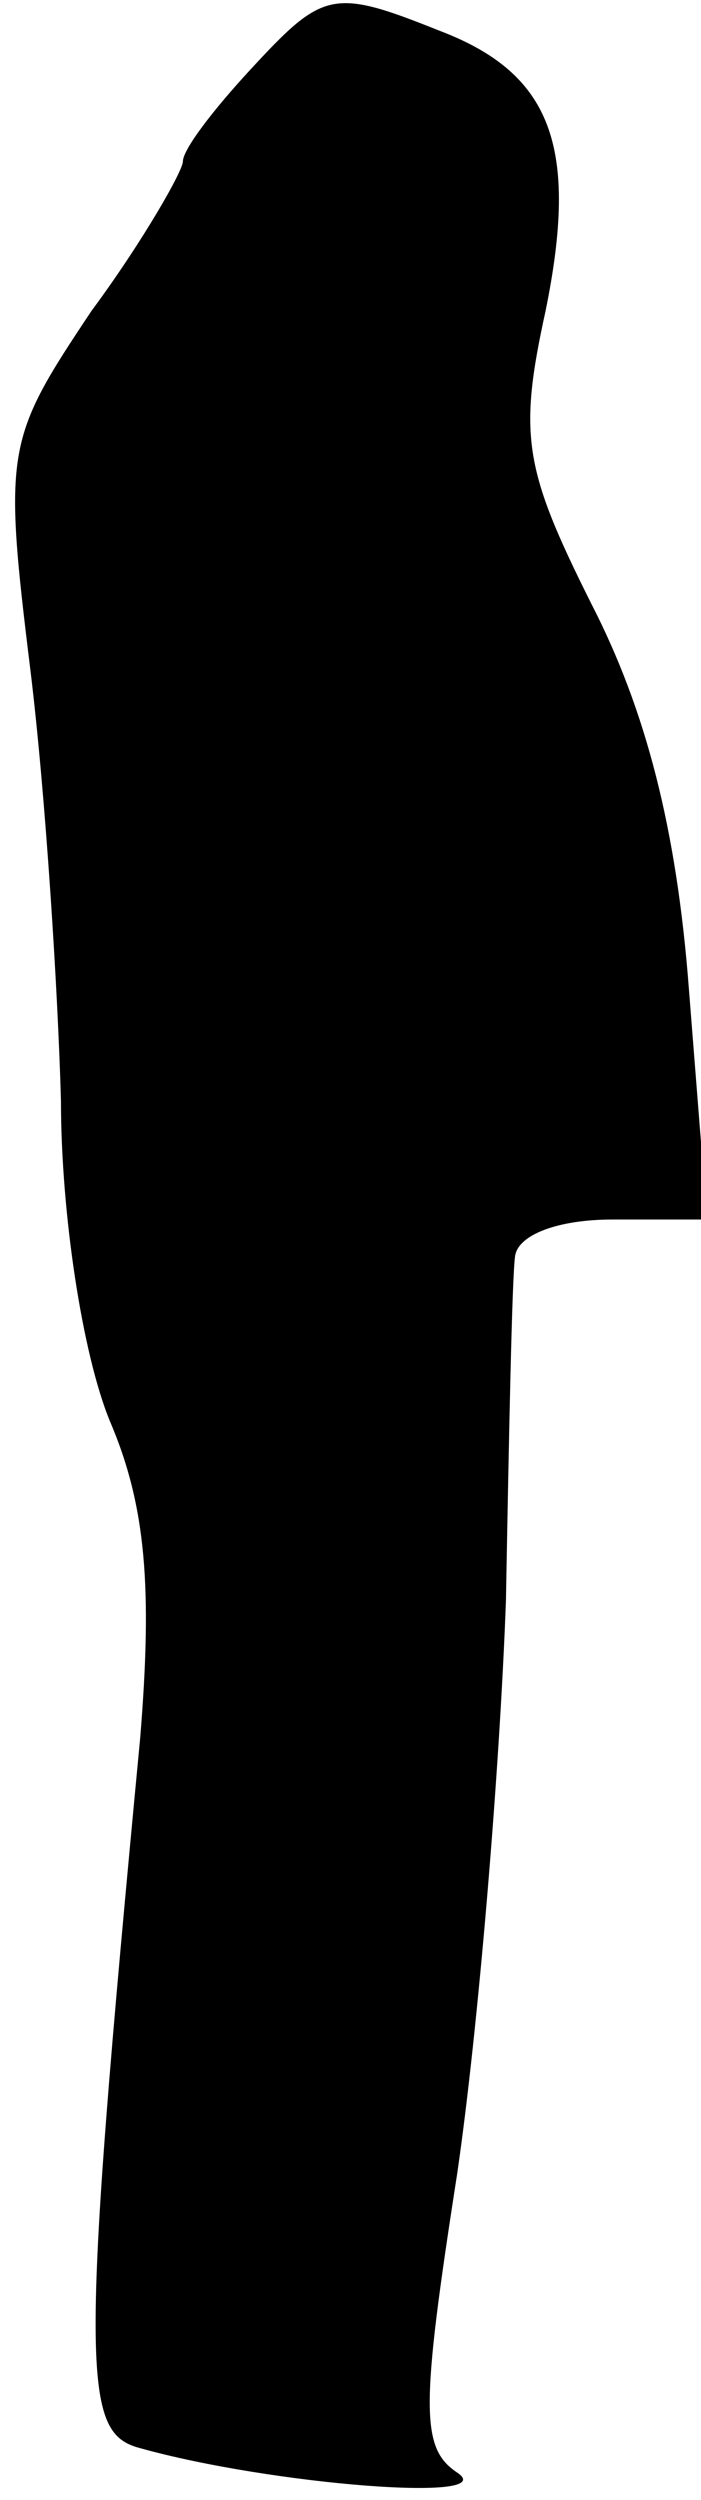 <?xml version="1.0" standalone="no"?>
<!DOCTYPE svg PUBLIC "-//W3C//DTD SVG 20010904//EN"
 "http://www.w3.org/TR/2001/REC-SVG-20010904/DTD/svg10.dtd">
<svg version="1.0" xmlns="http://www.w3.org/2000/svg"
 width="23pt" height="82pt" viewBox="0 0 23 82"
 preserveAspectRatio="xMidYMid meet">
<g transform="translate(0,82) scale(0.1,-0.1)"
fill="#000000" stroke="none">
<path fill="#000000" stroke="none" d="M82 797 c-12 -13 -22 -26 -22 -30 0 -3
-13 -26 -30 -49 -28 -42 -29 -45 -20 -118 5 -41 9 -105 10 -141 0 -37 7 -83
16 -105 12 -28 14 -55 10 -104 -20 -210 -19 -228 0 -233 43 -12 119 -18 104
-8 -12 8 -12 21 0 98 7 48 14 133 16 188 1 55 2 106 3 113 1 7 14 12 32 12
l31 0 -6 76 c-4 52 -14 91 -32 126 -22 44 -24 55 -15 96 11 54 2 78 -35 92
-35 14 -38 13 -62 -13z"/>
</g>
</svg>
